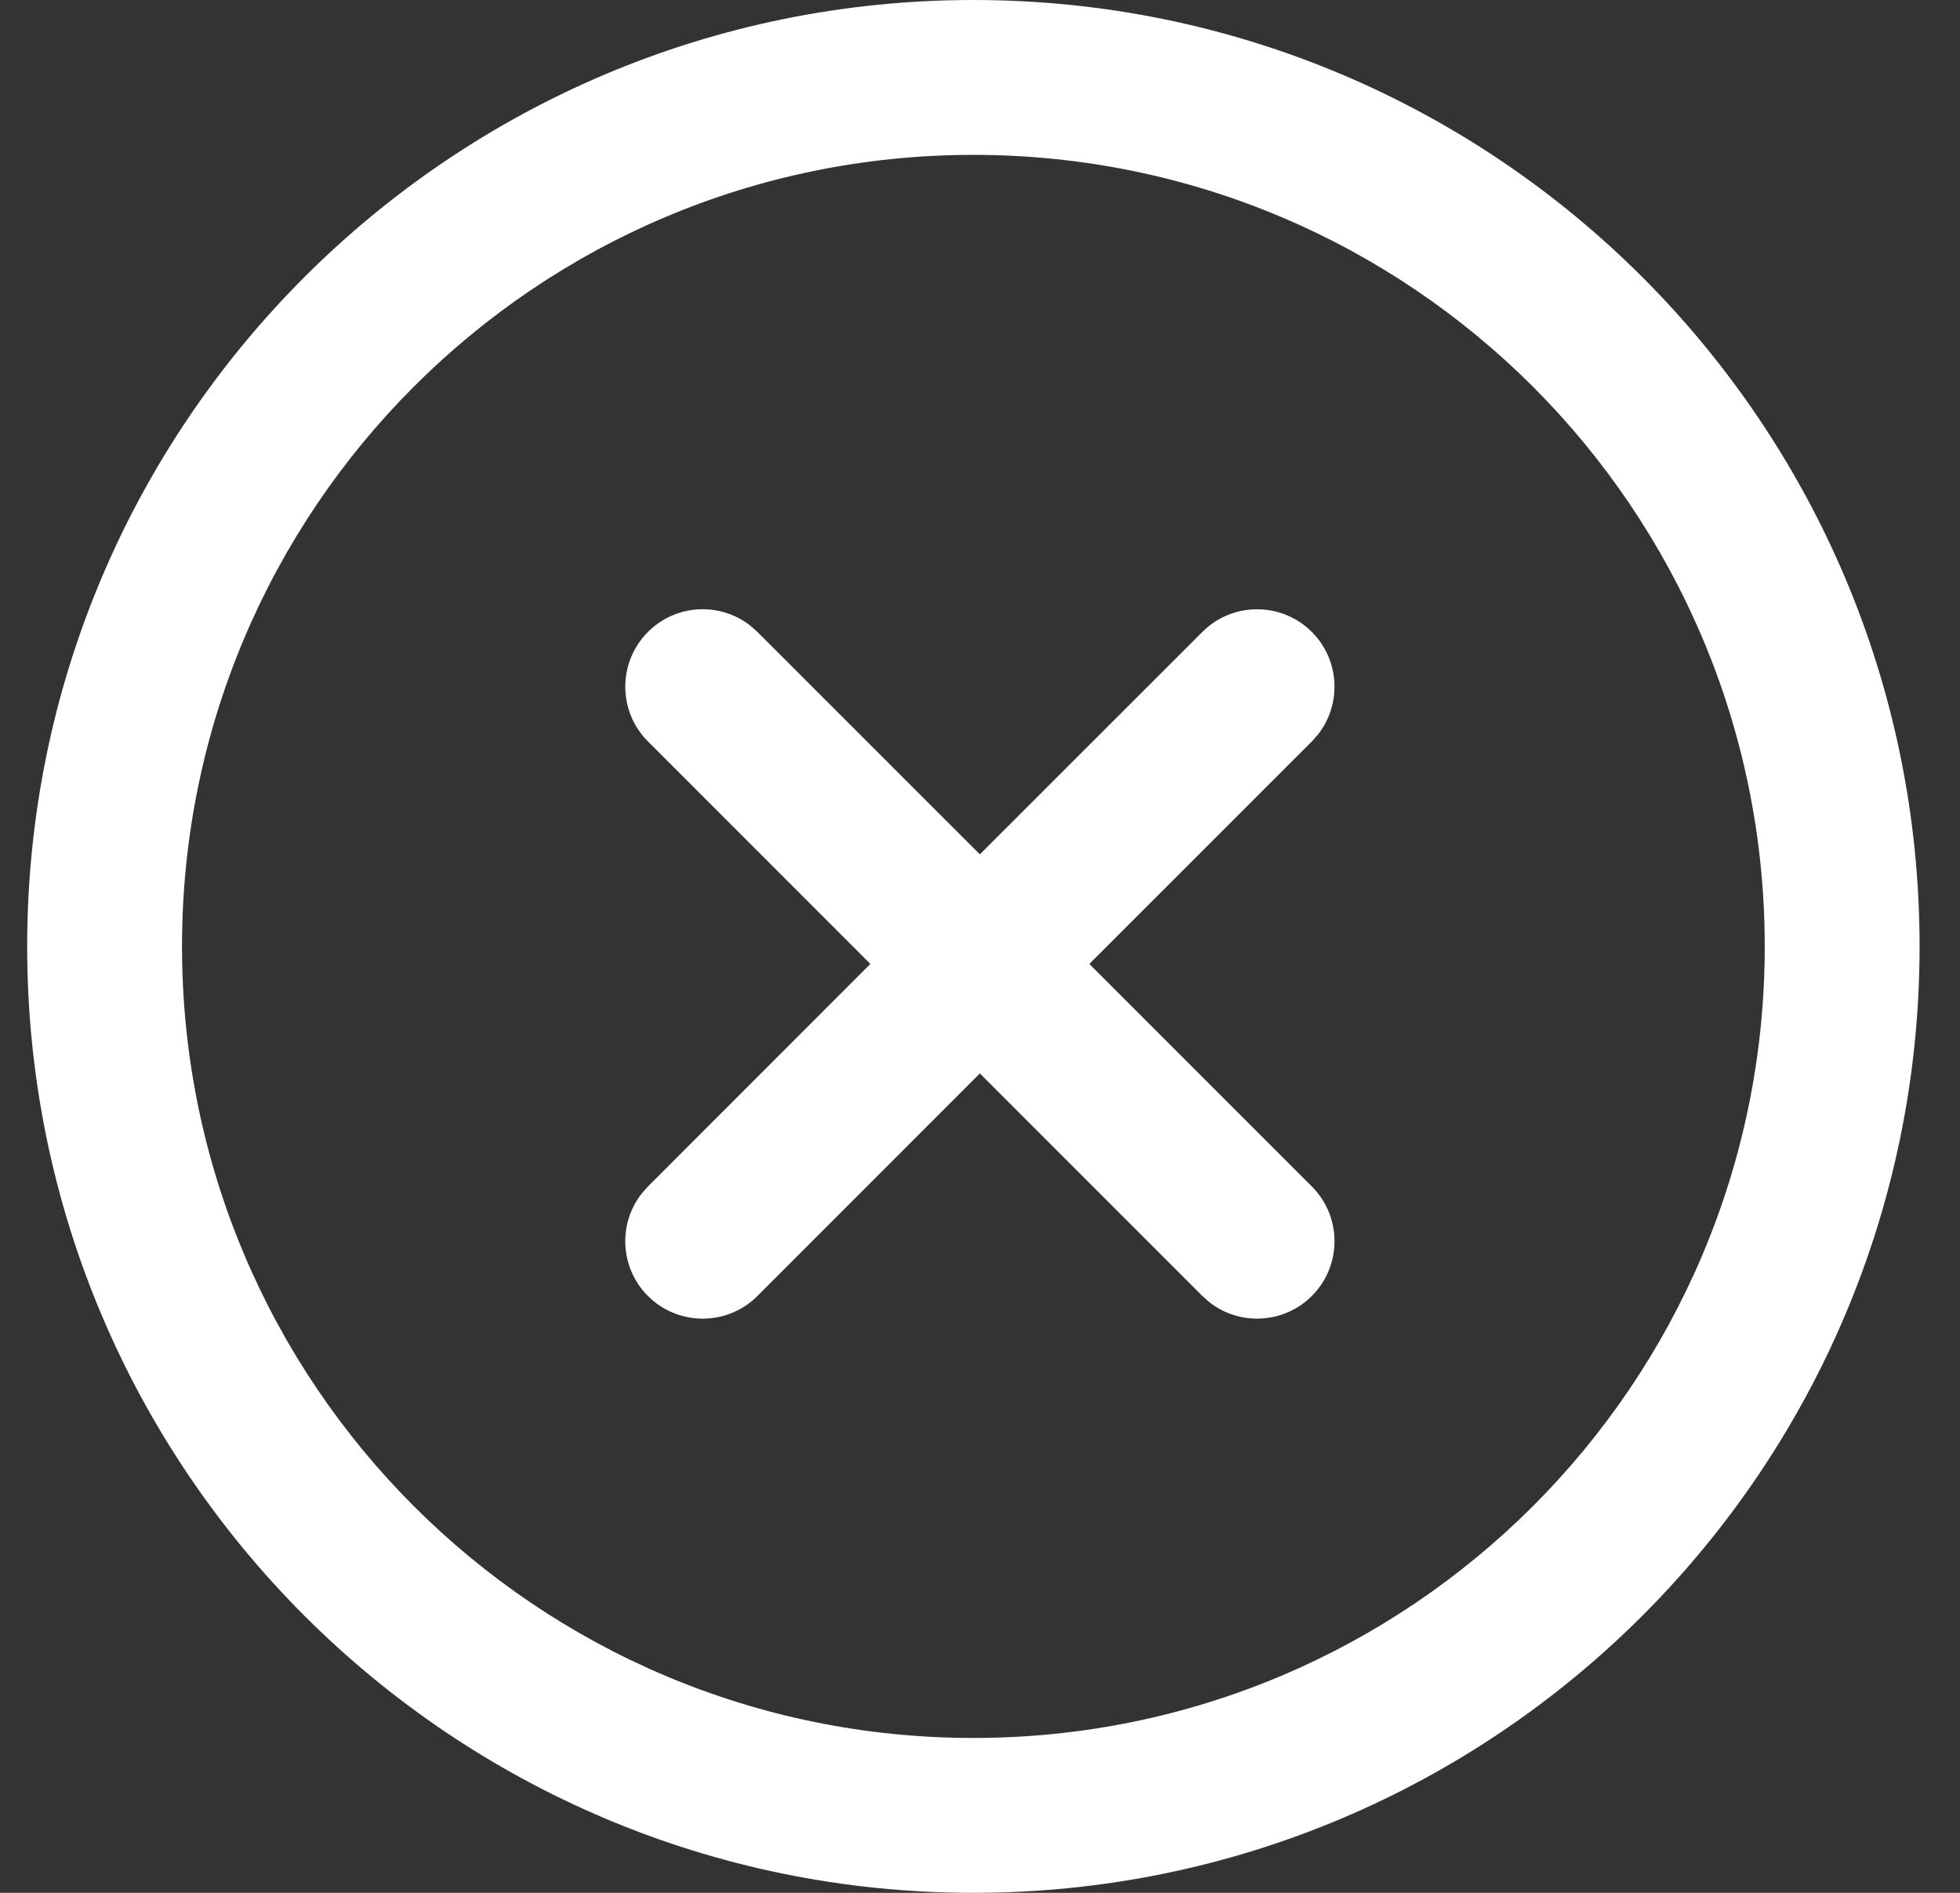<?xml version="1.0" encoding="UTF-8"?>
<svg width="29px" height="28px" viewBox="0 0 29 28" version="1.1" xmlns="http://www.w3.org/2000/svg" xmlns:xlink="http://www.w3.org/1999/xlink">
    <rect x="0" y="0" width="29" height="28" fill="#333333" stroke="none"/>
    <title>轮廓</title>
    <g id="优惠券" stroke="none" stroke-width="1" fill="none" fill-rule="evenodd">
        <g id="2.1中奖了" transform="translate(-174, -617)" fill="#FFFFFF">
            <g id="卡片" transform="translate(36, 157.246)">
                <g id="轮廓" transform="translate(138.402, 459.754)">
                    <path d="M14,0 C21.732,0 28,6.268 28,14 C28,21.732 21.732,28 14,28 C6.268,28 0,21.732 0,14 C0,6.268 6.268,0 14,0 Z M14,2.291 C7.533,2.291 2.291,7.533 2.291,14 C2.291,20.467 7.533,25.709 14,25.709 C20.467,25.709 25.709,20.467 25.709,14 C25.709,7.533 20.467,2.291 14,2.291 Z M19.008,9.348 C19.421,9.761 19.452,10.411 19.103,10.86 L19.008,10.968 L15.716,14.259 L19.008,17.551 C19.455,17.998 19.455,18.723 19.008,19.171 C18.595,19.583 17.945,19.615 17.496,19.266 L17.388,19.171 L14.096,15.879 L10.805,19.171 C10.358,19.618 9.632,19.618 9.185,19.171 C8.772,18.758 8.74,18.108 9.09,17.659 L9.185,17.551 L12.476,14.259 L9.185,10.968 C8.738,10.521 8.738,9.795 9.185,9.348 C9.598,8.935 10.248,8.903 10.697,9.253 L10.805,9.348 L14.096,12.638 L17.388,9.348 C17.835,8.901 18.56,8.901 19.008,9.348 Z" id="形状结合"></path>
                </g>
            </g>
        </g>
    </g>
</svg>